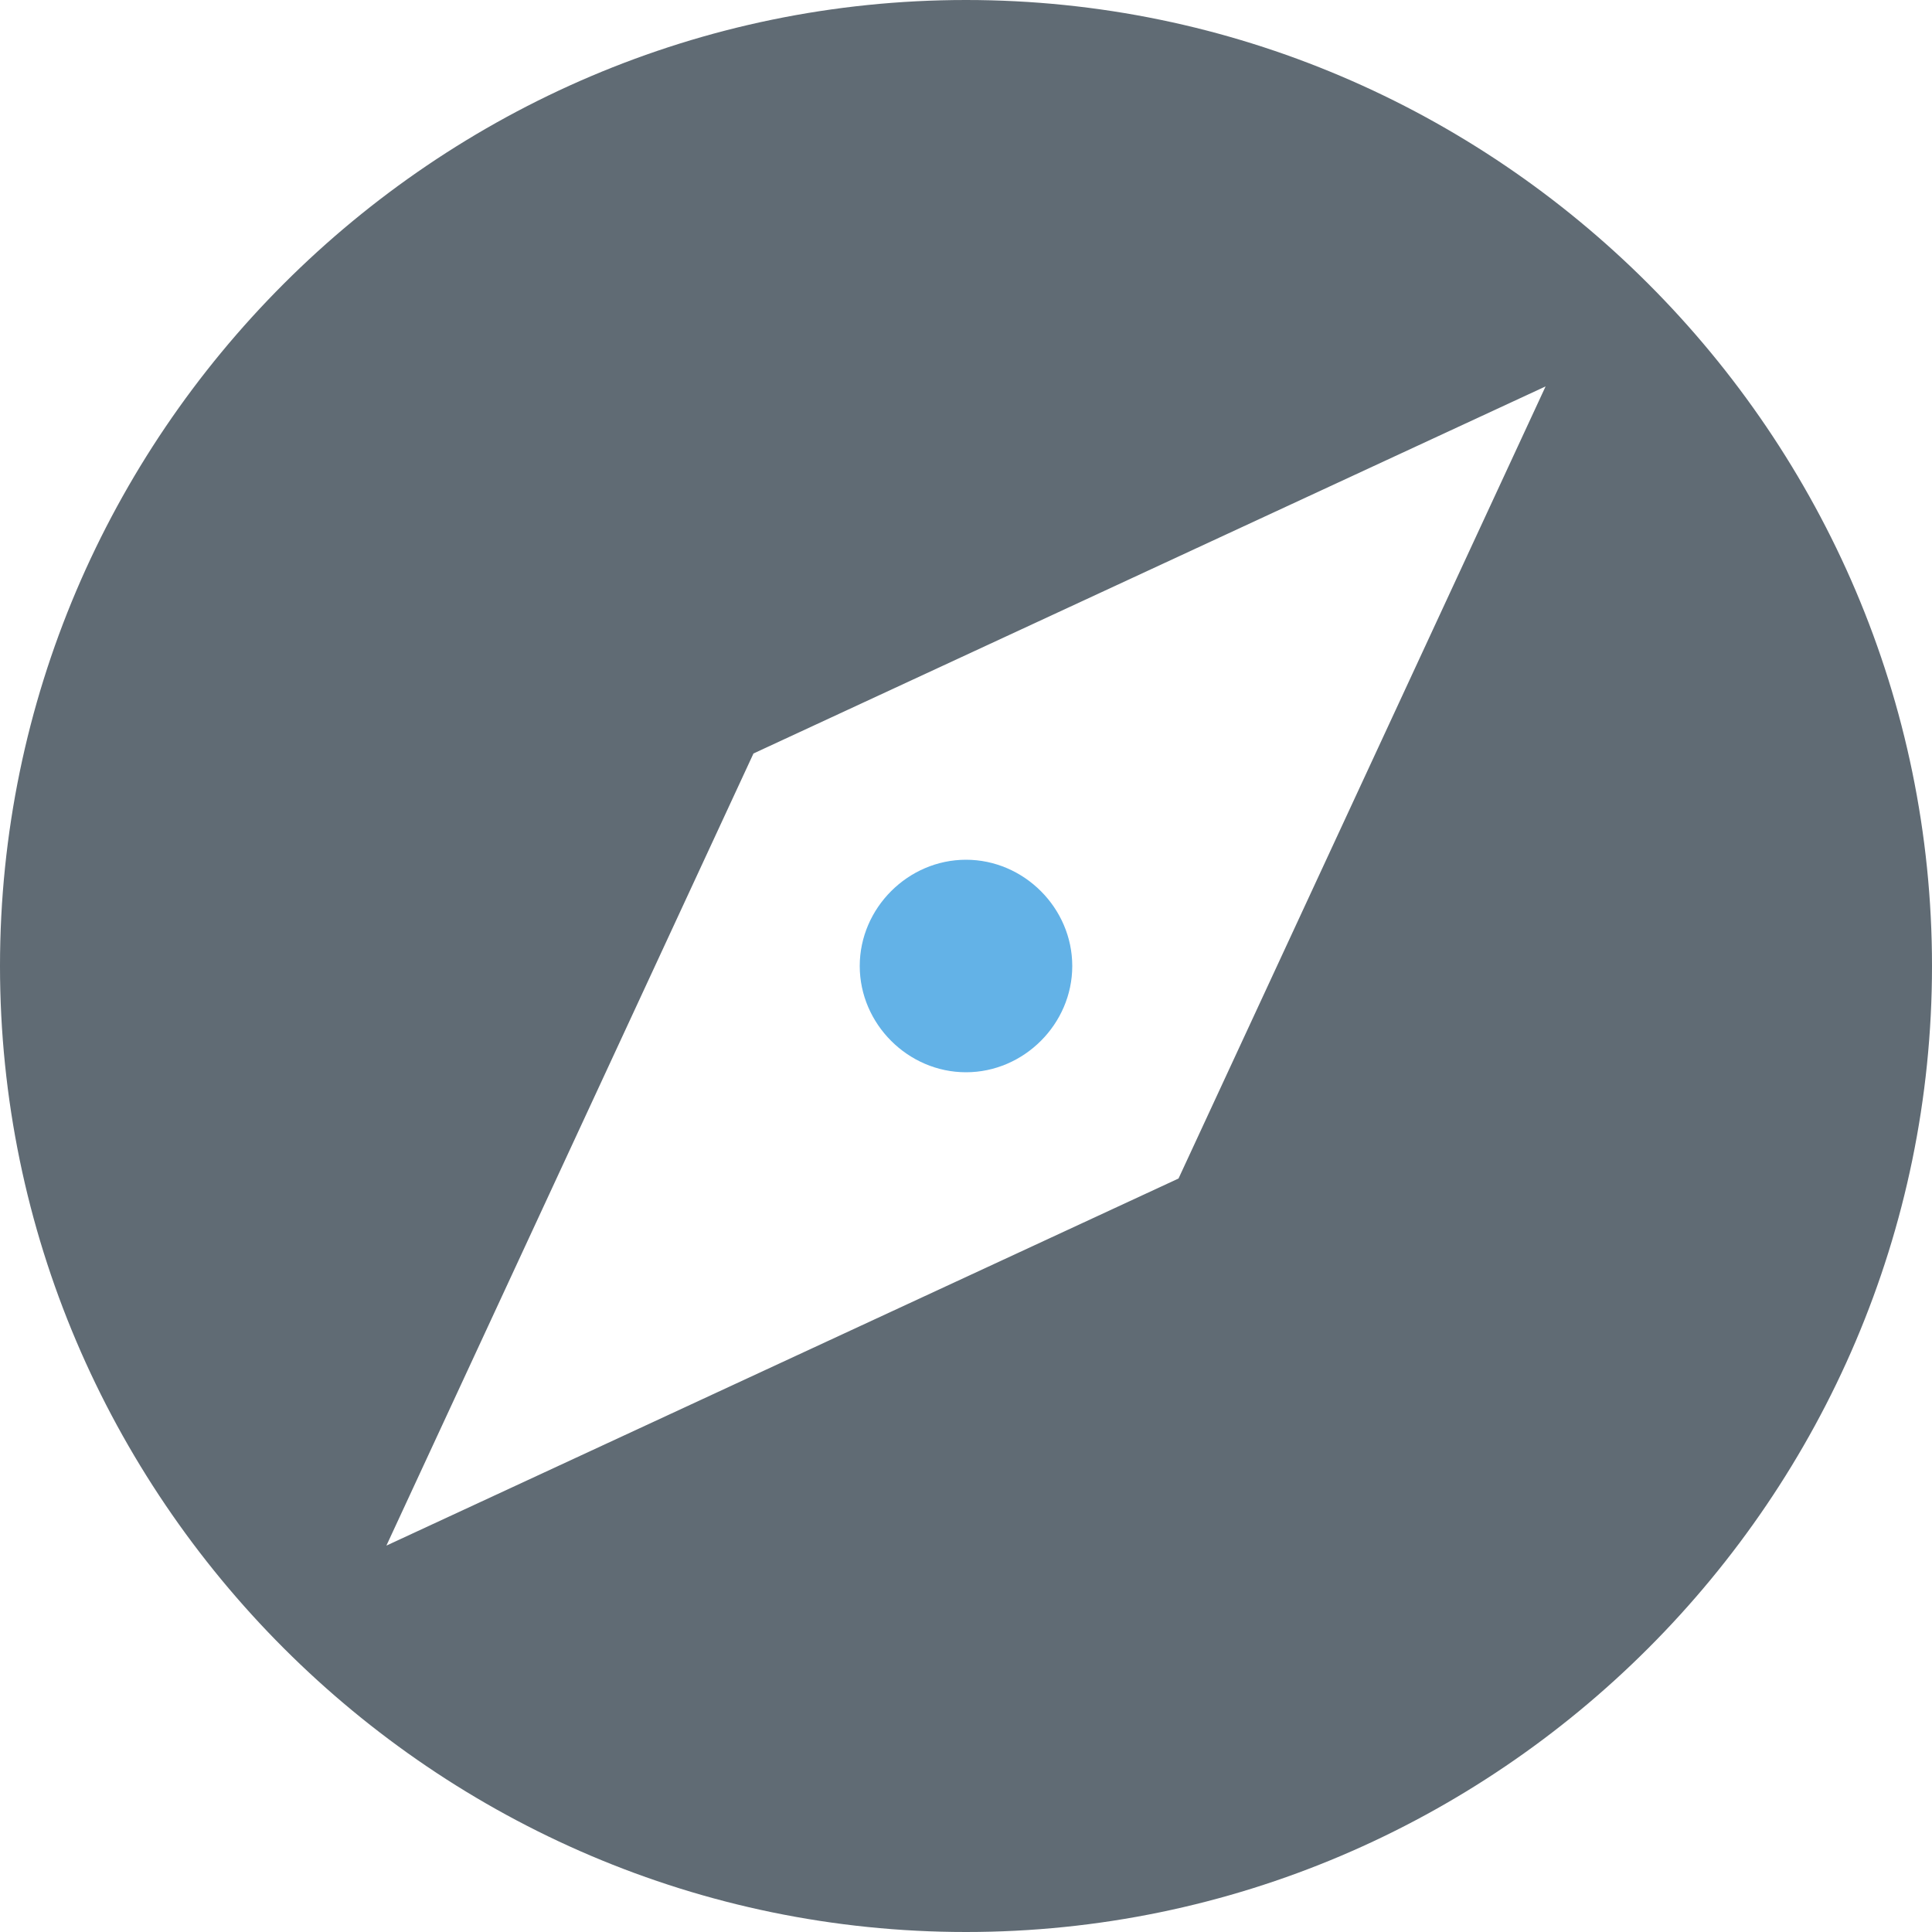 <?xml version="1.0" encoding="UTF-8" standalone="no"?>
<svg width="193px" height="193px" viewBox="0 0 193 193" version="1.1" xmlns="http://www.w3.org/2000/svg" xmlns:xlink="http://www.w3.org/1999/xlink">
    <!-- Generator: Sketch 3.8.3 (29802) - http://www.bohemiancoding.com/sketch -->
    <title>servicesmainbanner_consultancy_1x</title>
    <desc>Created with Sketch.</desc>
    <defs></defs>
    <g id="Page-1" stroke="none" stroke-width="1" fill="none" fill-rule="evenodd">
        <g id="Advice-Copy">
            <g id="explore">
                <path d="M96.5,0 C43.425,0 0,43.425 0,96.5 C0,149.575 43.425,193 96.5,193 C149.575,193 193,149.575 193,96.5 C193,43.425 149.575,0 96.5,0 L96.5,0 Z M117.73,117.73 L38.6,154.4 L75.27,75.27 L154.4,38.6 L117.73,117.73 L117.73,117.73 Z" id="Shape" fill="#606B74"></path>
                <path d="M96.5,85.885 C90.71,85.885 85.885,90.71 85.885,96.5 C85.885,102.29 90.71,107.115 96.5,107.115 C102.29,107.115 107.115,102.29 107.115,96.5 C107.115,90.71 102.29,85.885 96.5,85.885 L96.5,85.885 Z" id="Path" fill="#63B2E7"></path>
            </g>
        </g>
    </g>
</svg>